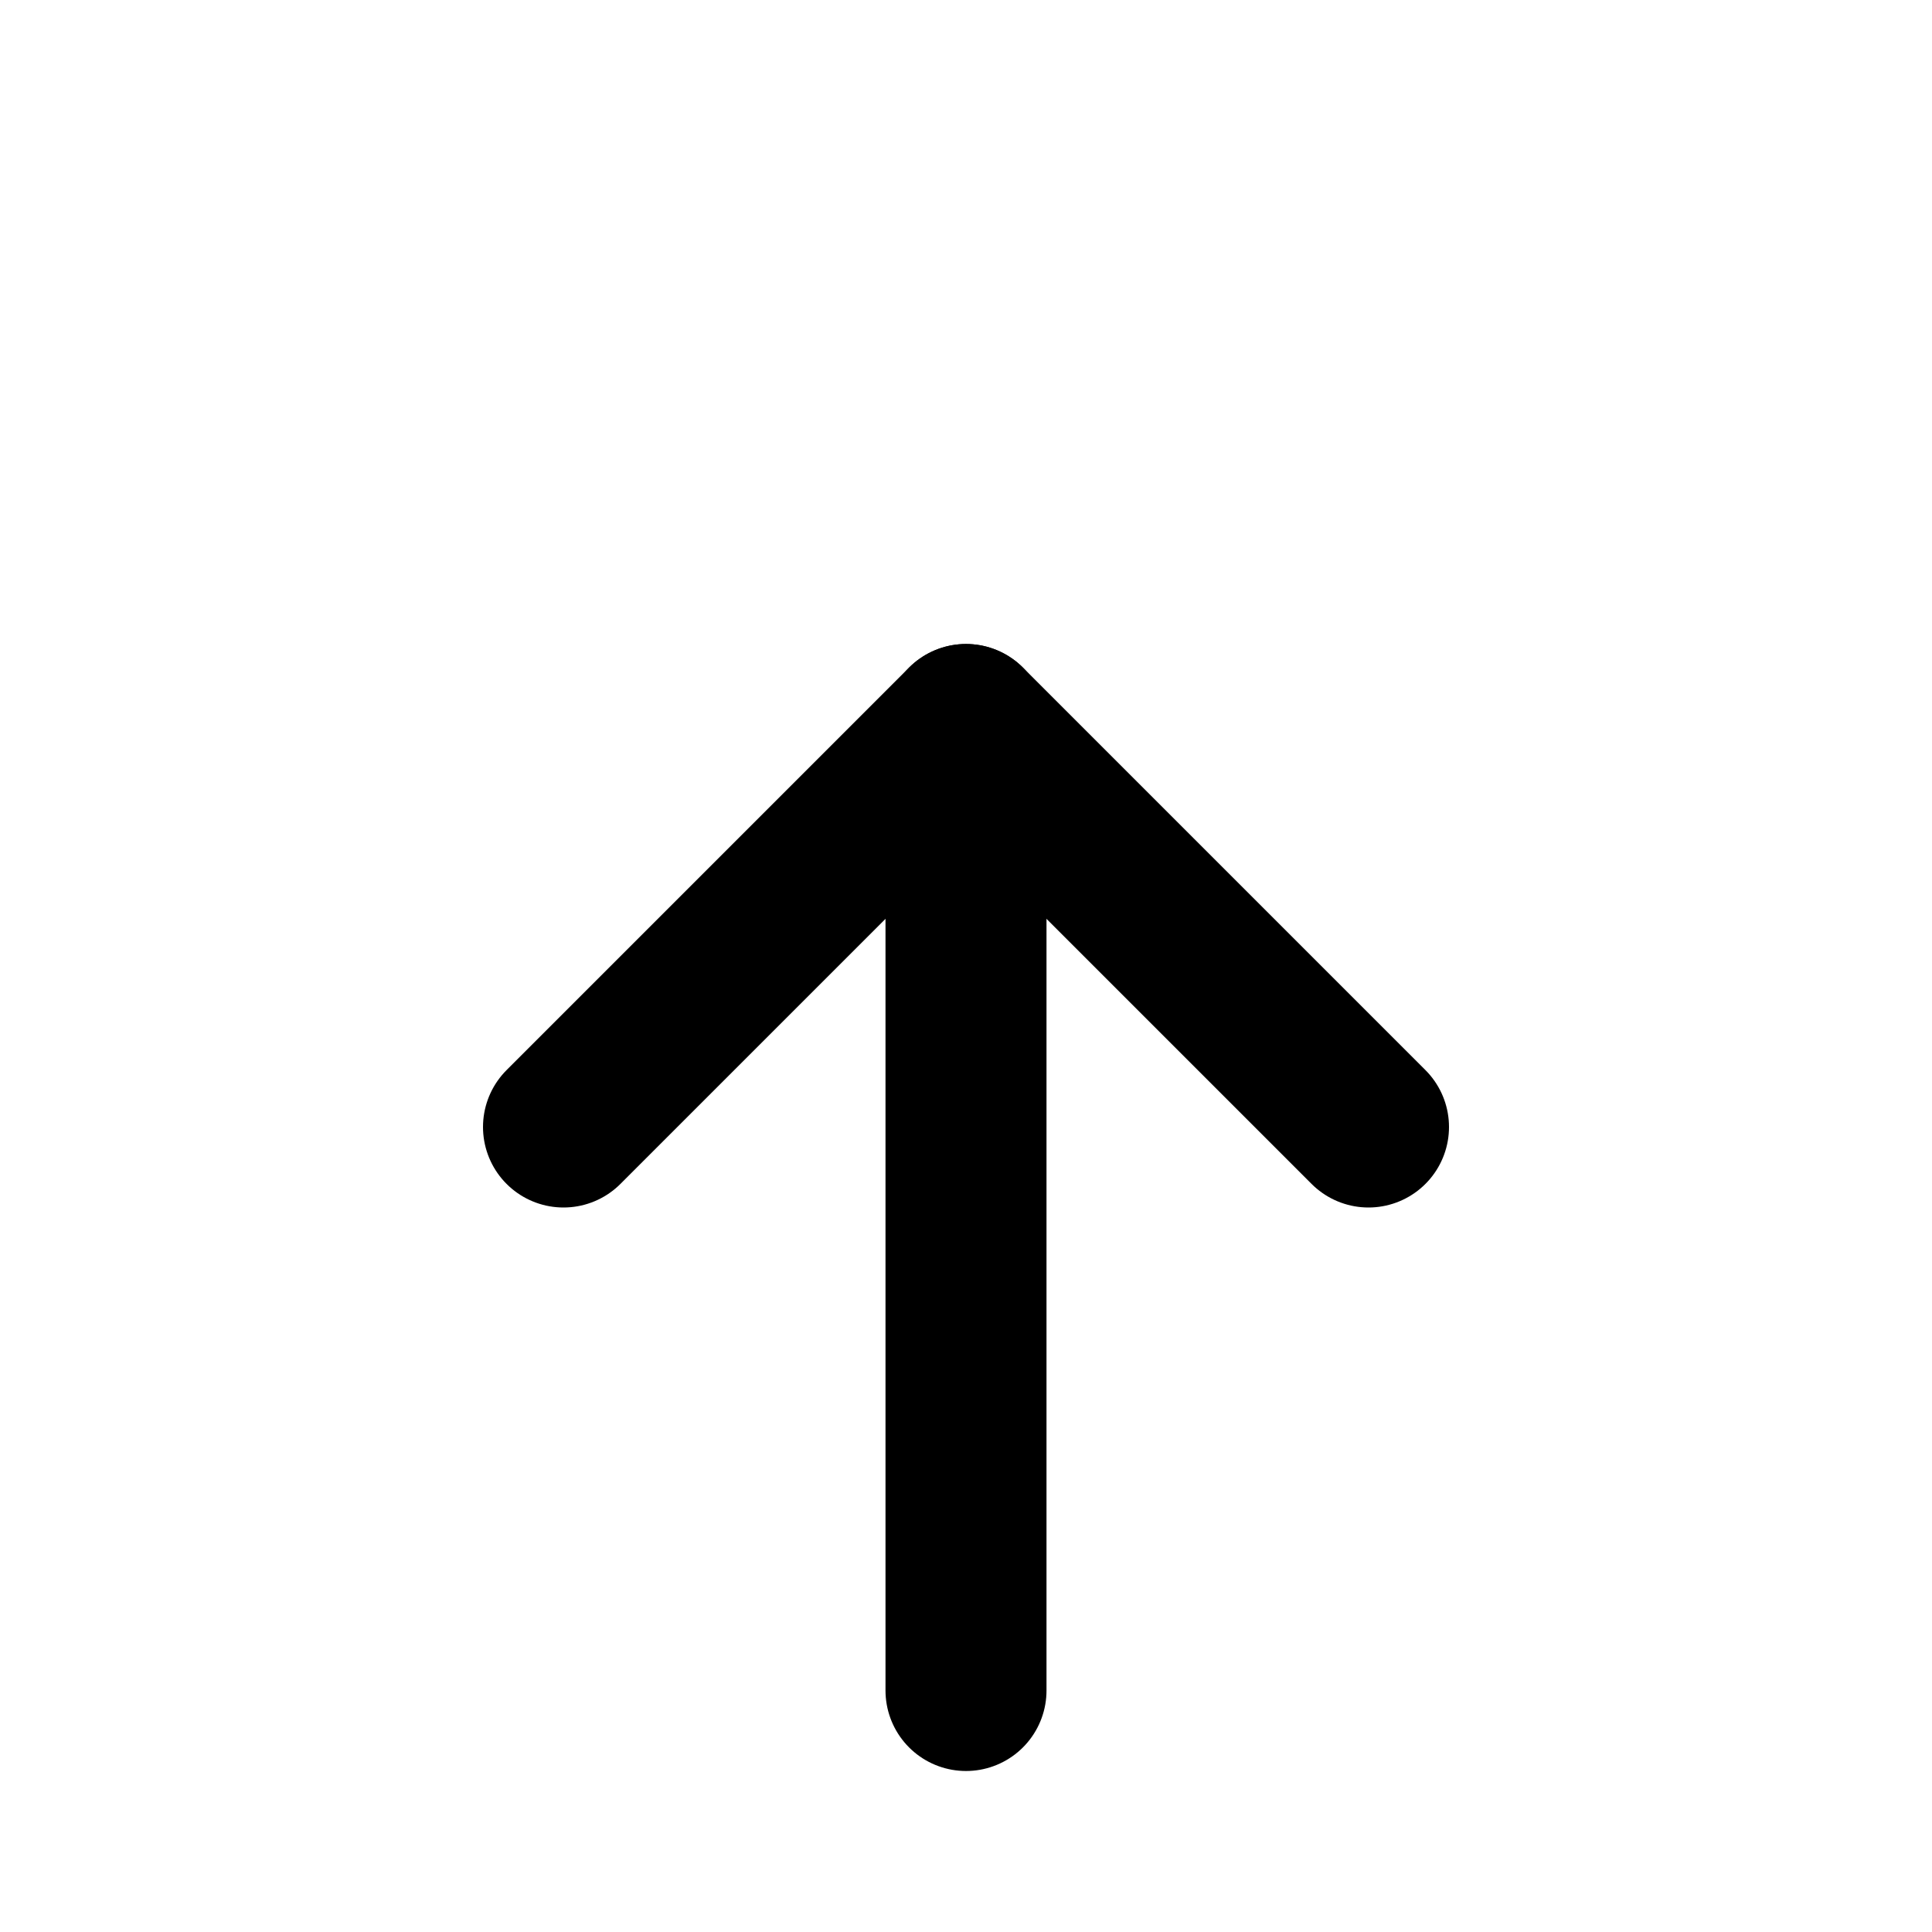 <svg width="24" height="24" viewBox="0 0 24 24" fill="none" xmlns="http://www.w3.org/2000/svg">
<path d="M7 14L12 9L17 14" stroke="currentColor" stroke-width="2" stroke-linecap="round" stroke-linejoin="round"/>
<path d="M12 9V21" stroke="currentColor" stroke-width="2" stroke-linecap="round" stroke-linejoin="round"/>
</svg>
